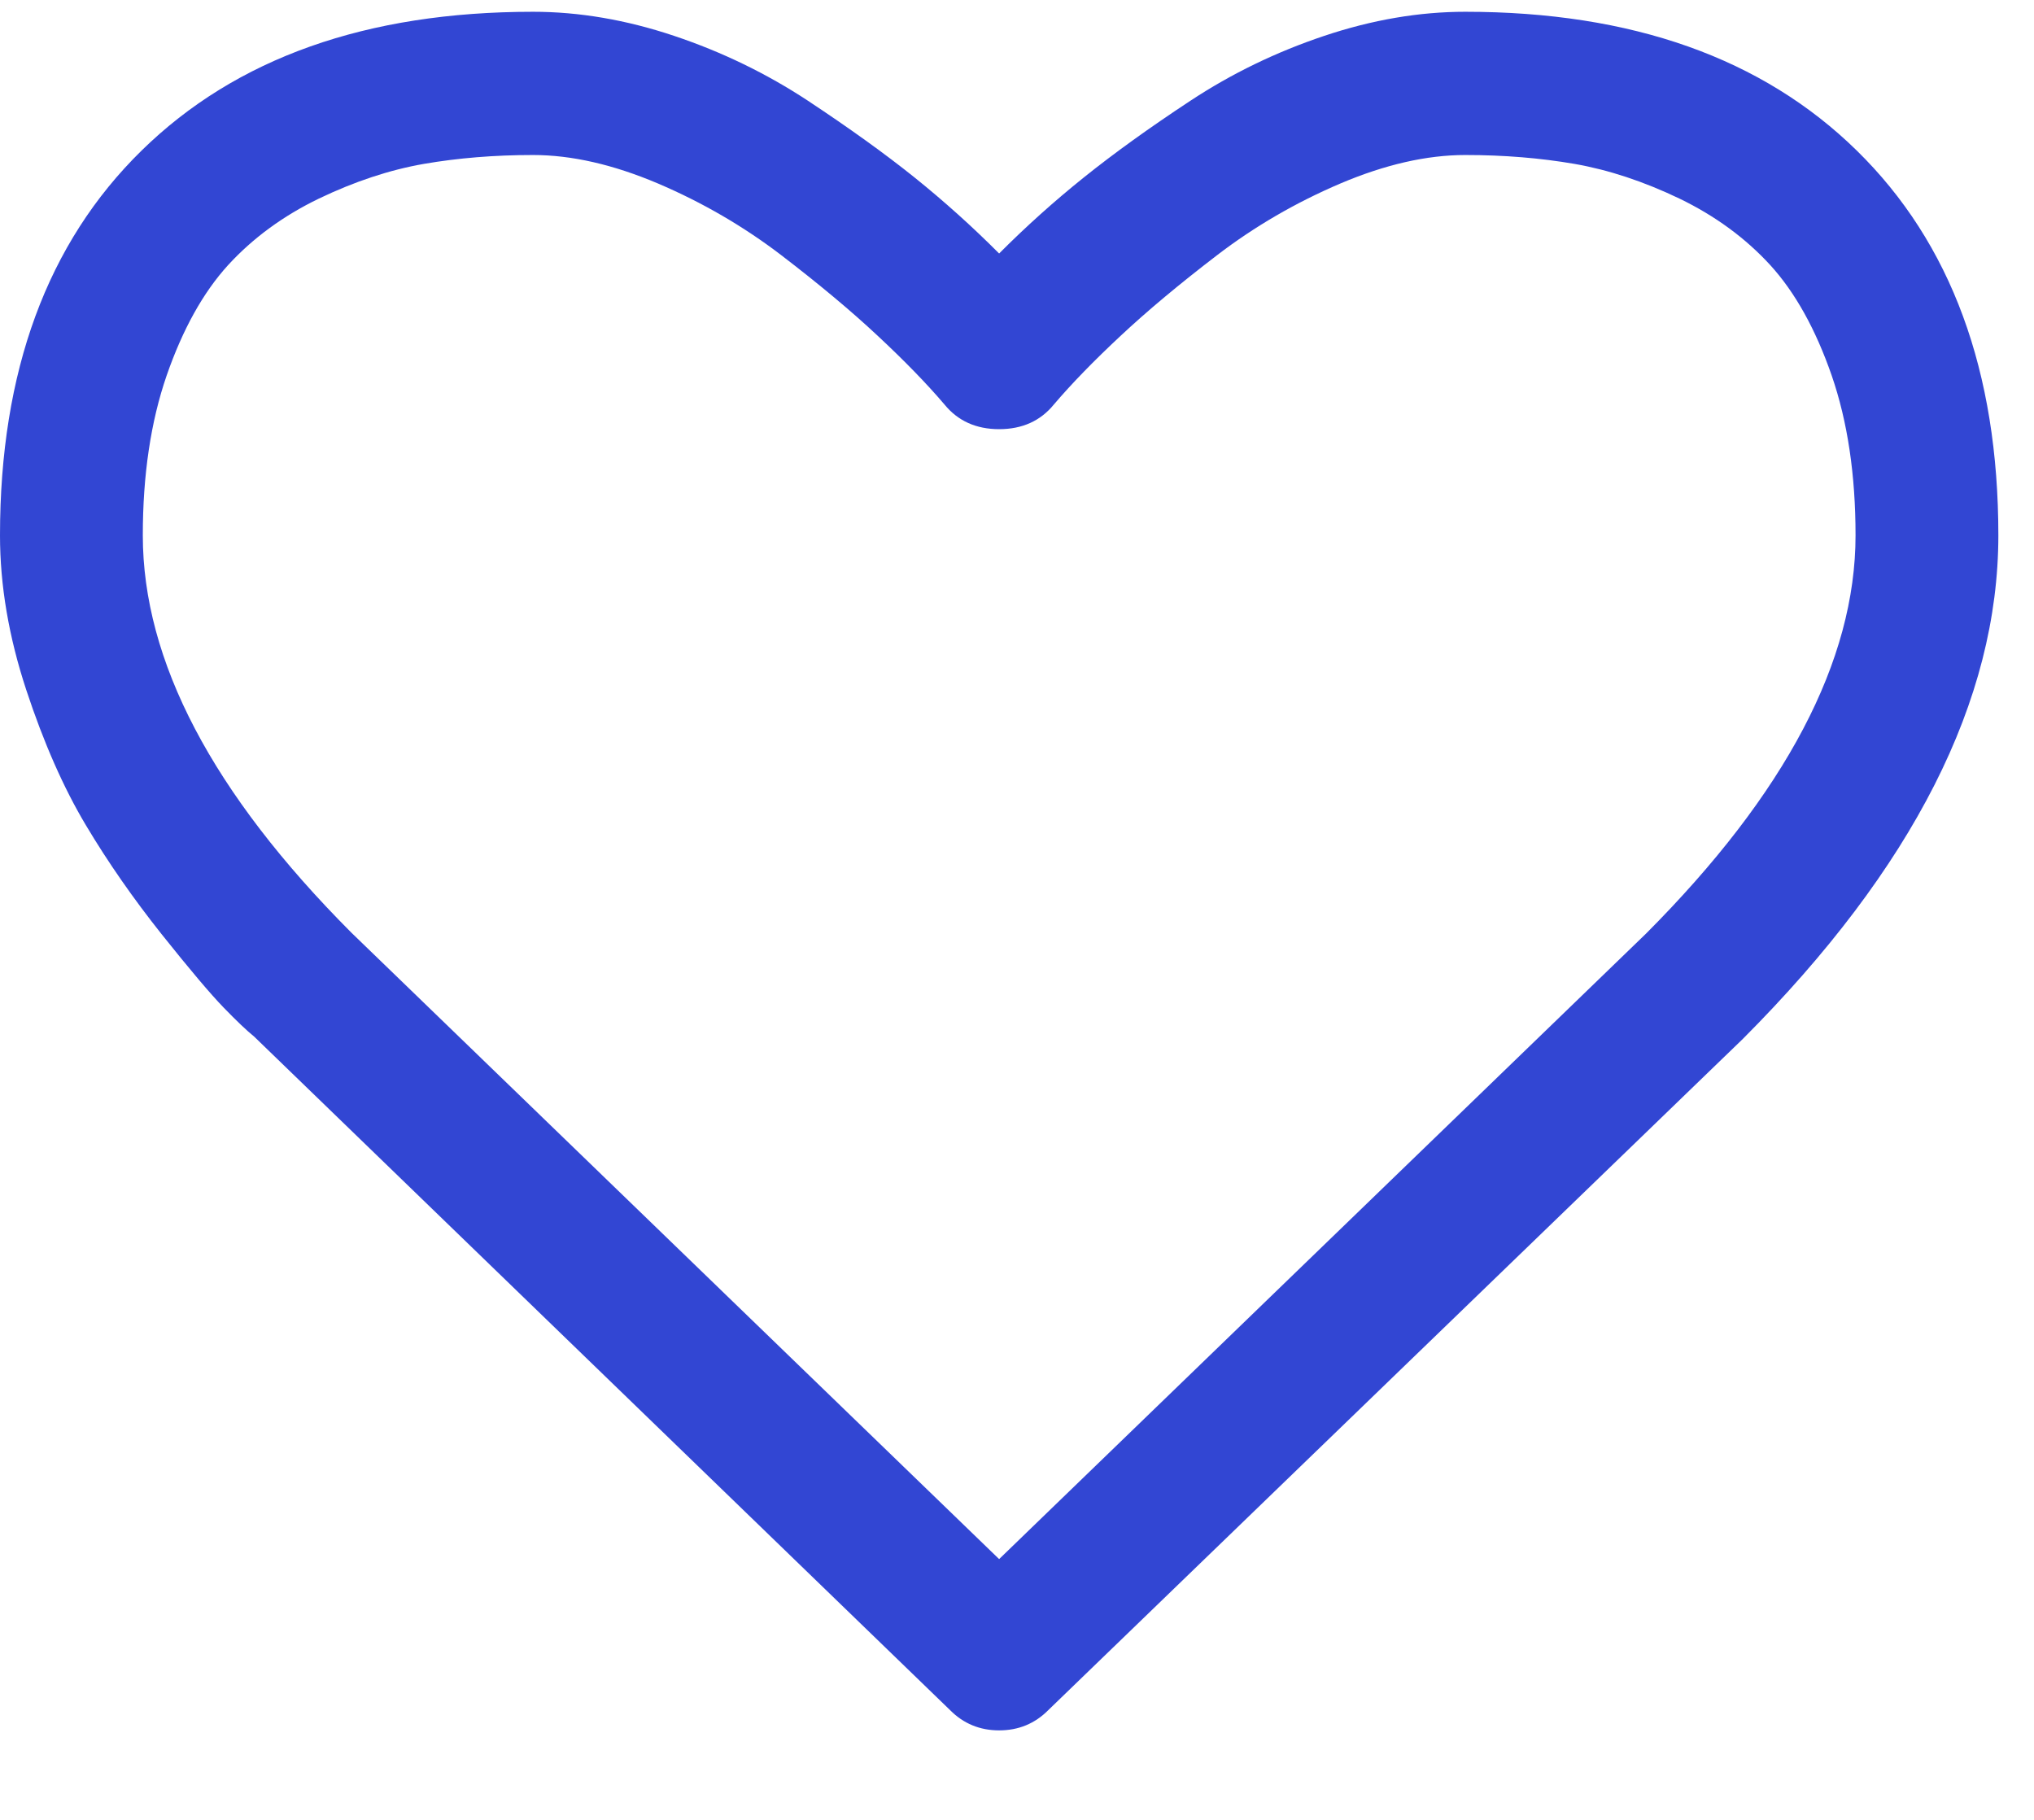 <svg width="19" height="17" viewBox="0 0 19 17" fill="none" xmlns="http://www.w3.org/2000/svg">
<path d="M17.344 1.406C16.462 0.542 15.243 0.11 13.687 0.11C13.257 0.11 12.818 0.185 12.37 0.335C11.922 0.485 11.505 0.687 11.12 0.941C10.734 1.195 10.403 1.434 10.125 1.657C9.847 1.88 9.583 2.117 9.333 2.368C9.083 2.117 8.819 1.88 8.542 1.657C8.264 1.434 7.932 1.196 7.547 0.941C7.161 0.687 6.745 0.485 6.297 0.335C5.849 0.185 5.41 0.11 4.979 0.11C3.423 0.11 2.205 0.542 1.323 1.406C0.441 2.27 0 3.469 0 5.001C0 5.468 0.082 5.949 0.245 6.444C0.408 6.938 0.594 7.36 0.802 7.708C1.01 8.057 1.247 8.396 1.51 8.727C1.774 9.058 1.967 9.286 2.089 9.412C2.21 9.537 2.306 9.628 2.375 9.684L8.875 15.975C9 16.101 9.153 16.164 9.333 16.164C9.514 16.164 9.667 16.101 9.792 15.975L16.281 9.704C17.872 8.109 18.667 6.541 18.667 5.001C18.667 3.468 18.226 2.27 17.344 1.406ZM15.375 8.722L9.333 14.564L3.281 8.711C1.983 7.409 1.334 6.172 1.334 5.001C1.334 4.437 1.408 3.939 1.557 3.507C1.707 3.075 1.898 2.732 2.13 2.477C2.363 2.223 2.646 2.016 2.979 1.855C3.313 1.695 3.639 1.587 3.959 1.531C4.278 1.476 4.618 1.448 4.979 1.448C5.34 1.448 5.729 1.537 6.146 1.714C6.563 1.892 6.946 2.115 7.297 2.383C7.648 2.652 7.948 2.902 8.198 3.136C8.448 3.369 8.656 3.583 8.823 3.779C8.948 3.932 9.118 4.009 9.333 4.009C9.549 4.009 9.719 3.932 9.844 3.779C10.011 3.583 10.219 3.369 10.469 3.136C10.719 2.902 11.019 2.652 11.37 2.383C11.72 2.115 12.104 1.892 12.521 1.714C12.938 1.537 13.327 1.448 13.688 1.448C14.049 1.448 14.389 1.476 14.708 1.531C15.028 1.587 15.354 1.695 15.688 1.855C16.021 2.016 16.304 2.223 16.537 2.477C16.769 2.732 16.96 3.075 17.11 3.507C17.259 3.939 17.333 4.437 17.333 5.001C17.333 6.172 16.681 7.412 15.375 8.722Z" fill="#3246D3"/>
</svg>
